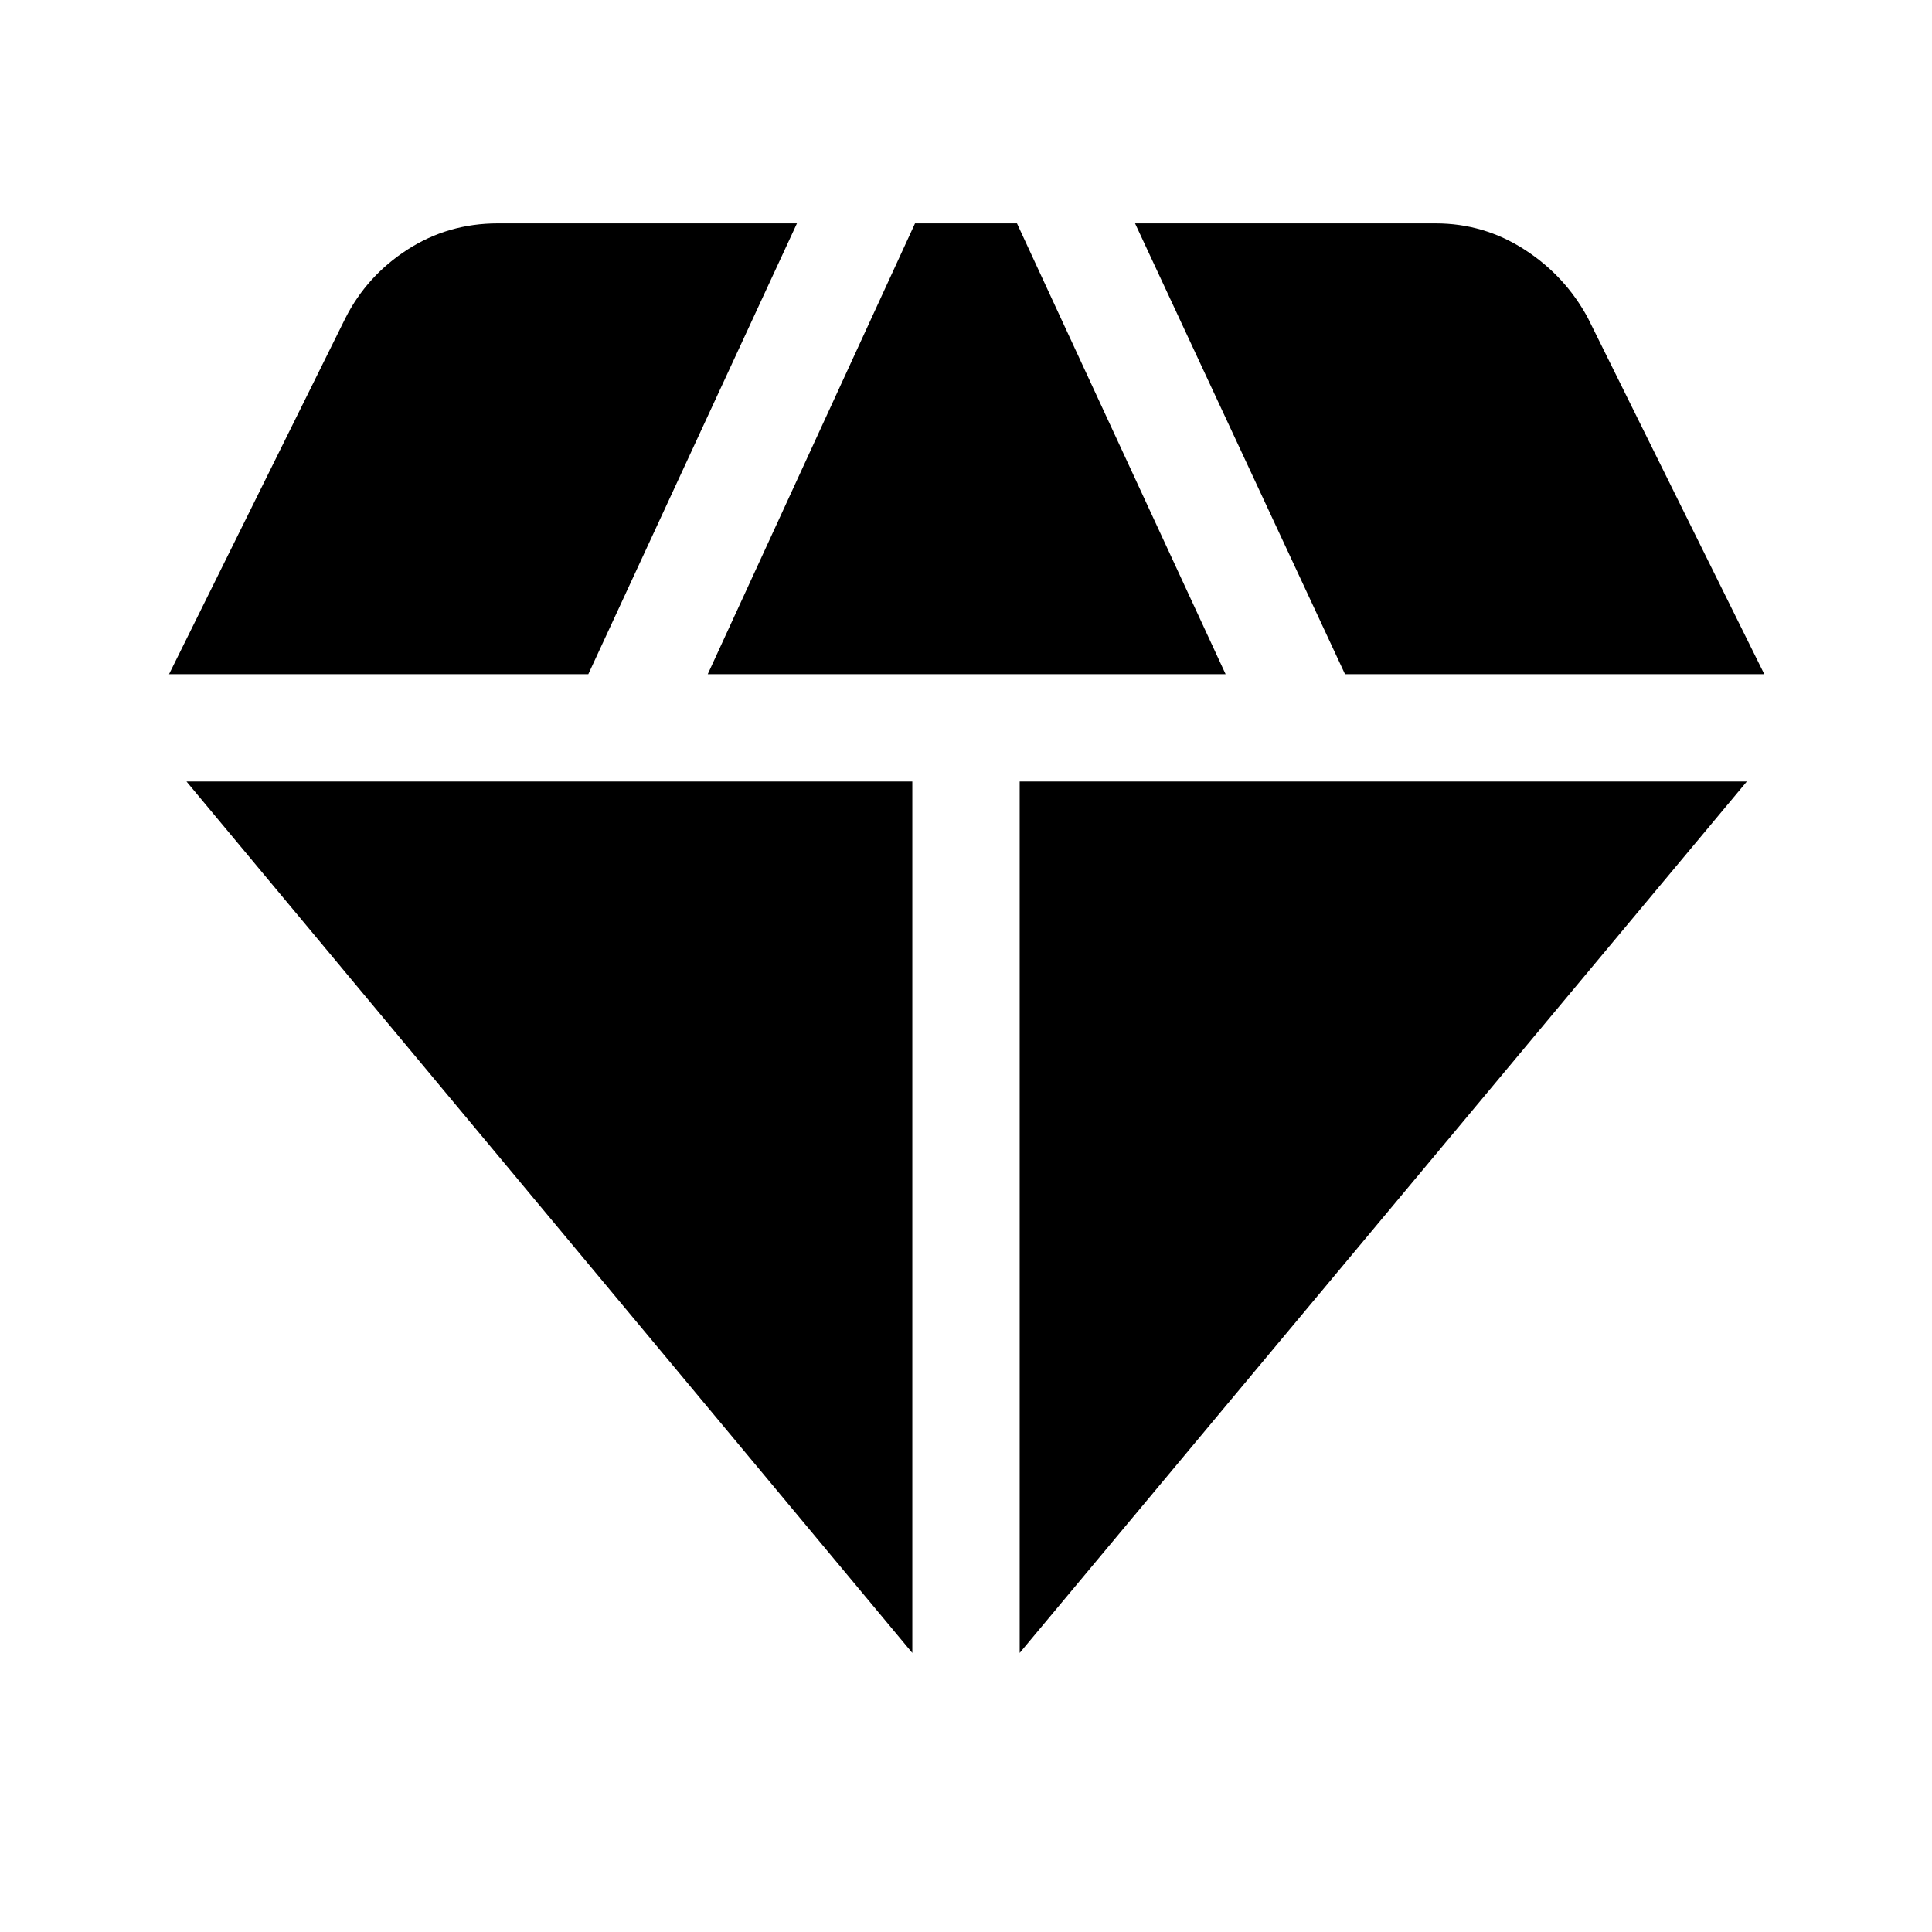 <svg xmlns="http://www.w3.org/2000/svg" height="40" viewBox="0 -960 960 960" width="40"><path d="M351.67-625H609L505.33-849h-50.66l-103 224Zm101.66 486.33v-433H92.67l360.66 433Zm53.34 0 361.33-433H506.67v433ZM668.33-625h208.34L789-802q-11.33-21-31.5-34t-44.17-13H564l104.33 224ZM84-625h208.33L396-849H247.33q-24.66 0-44.83 13-20.17 13-30.83 34L84-625Z"/></svg>